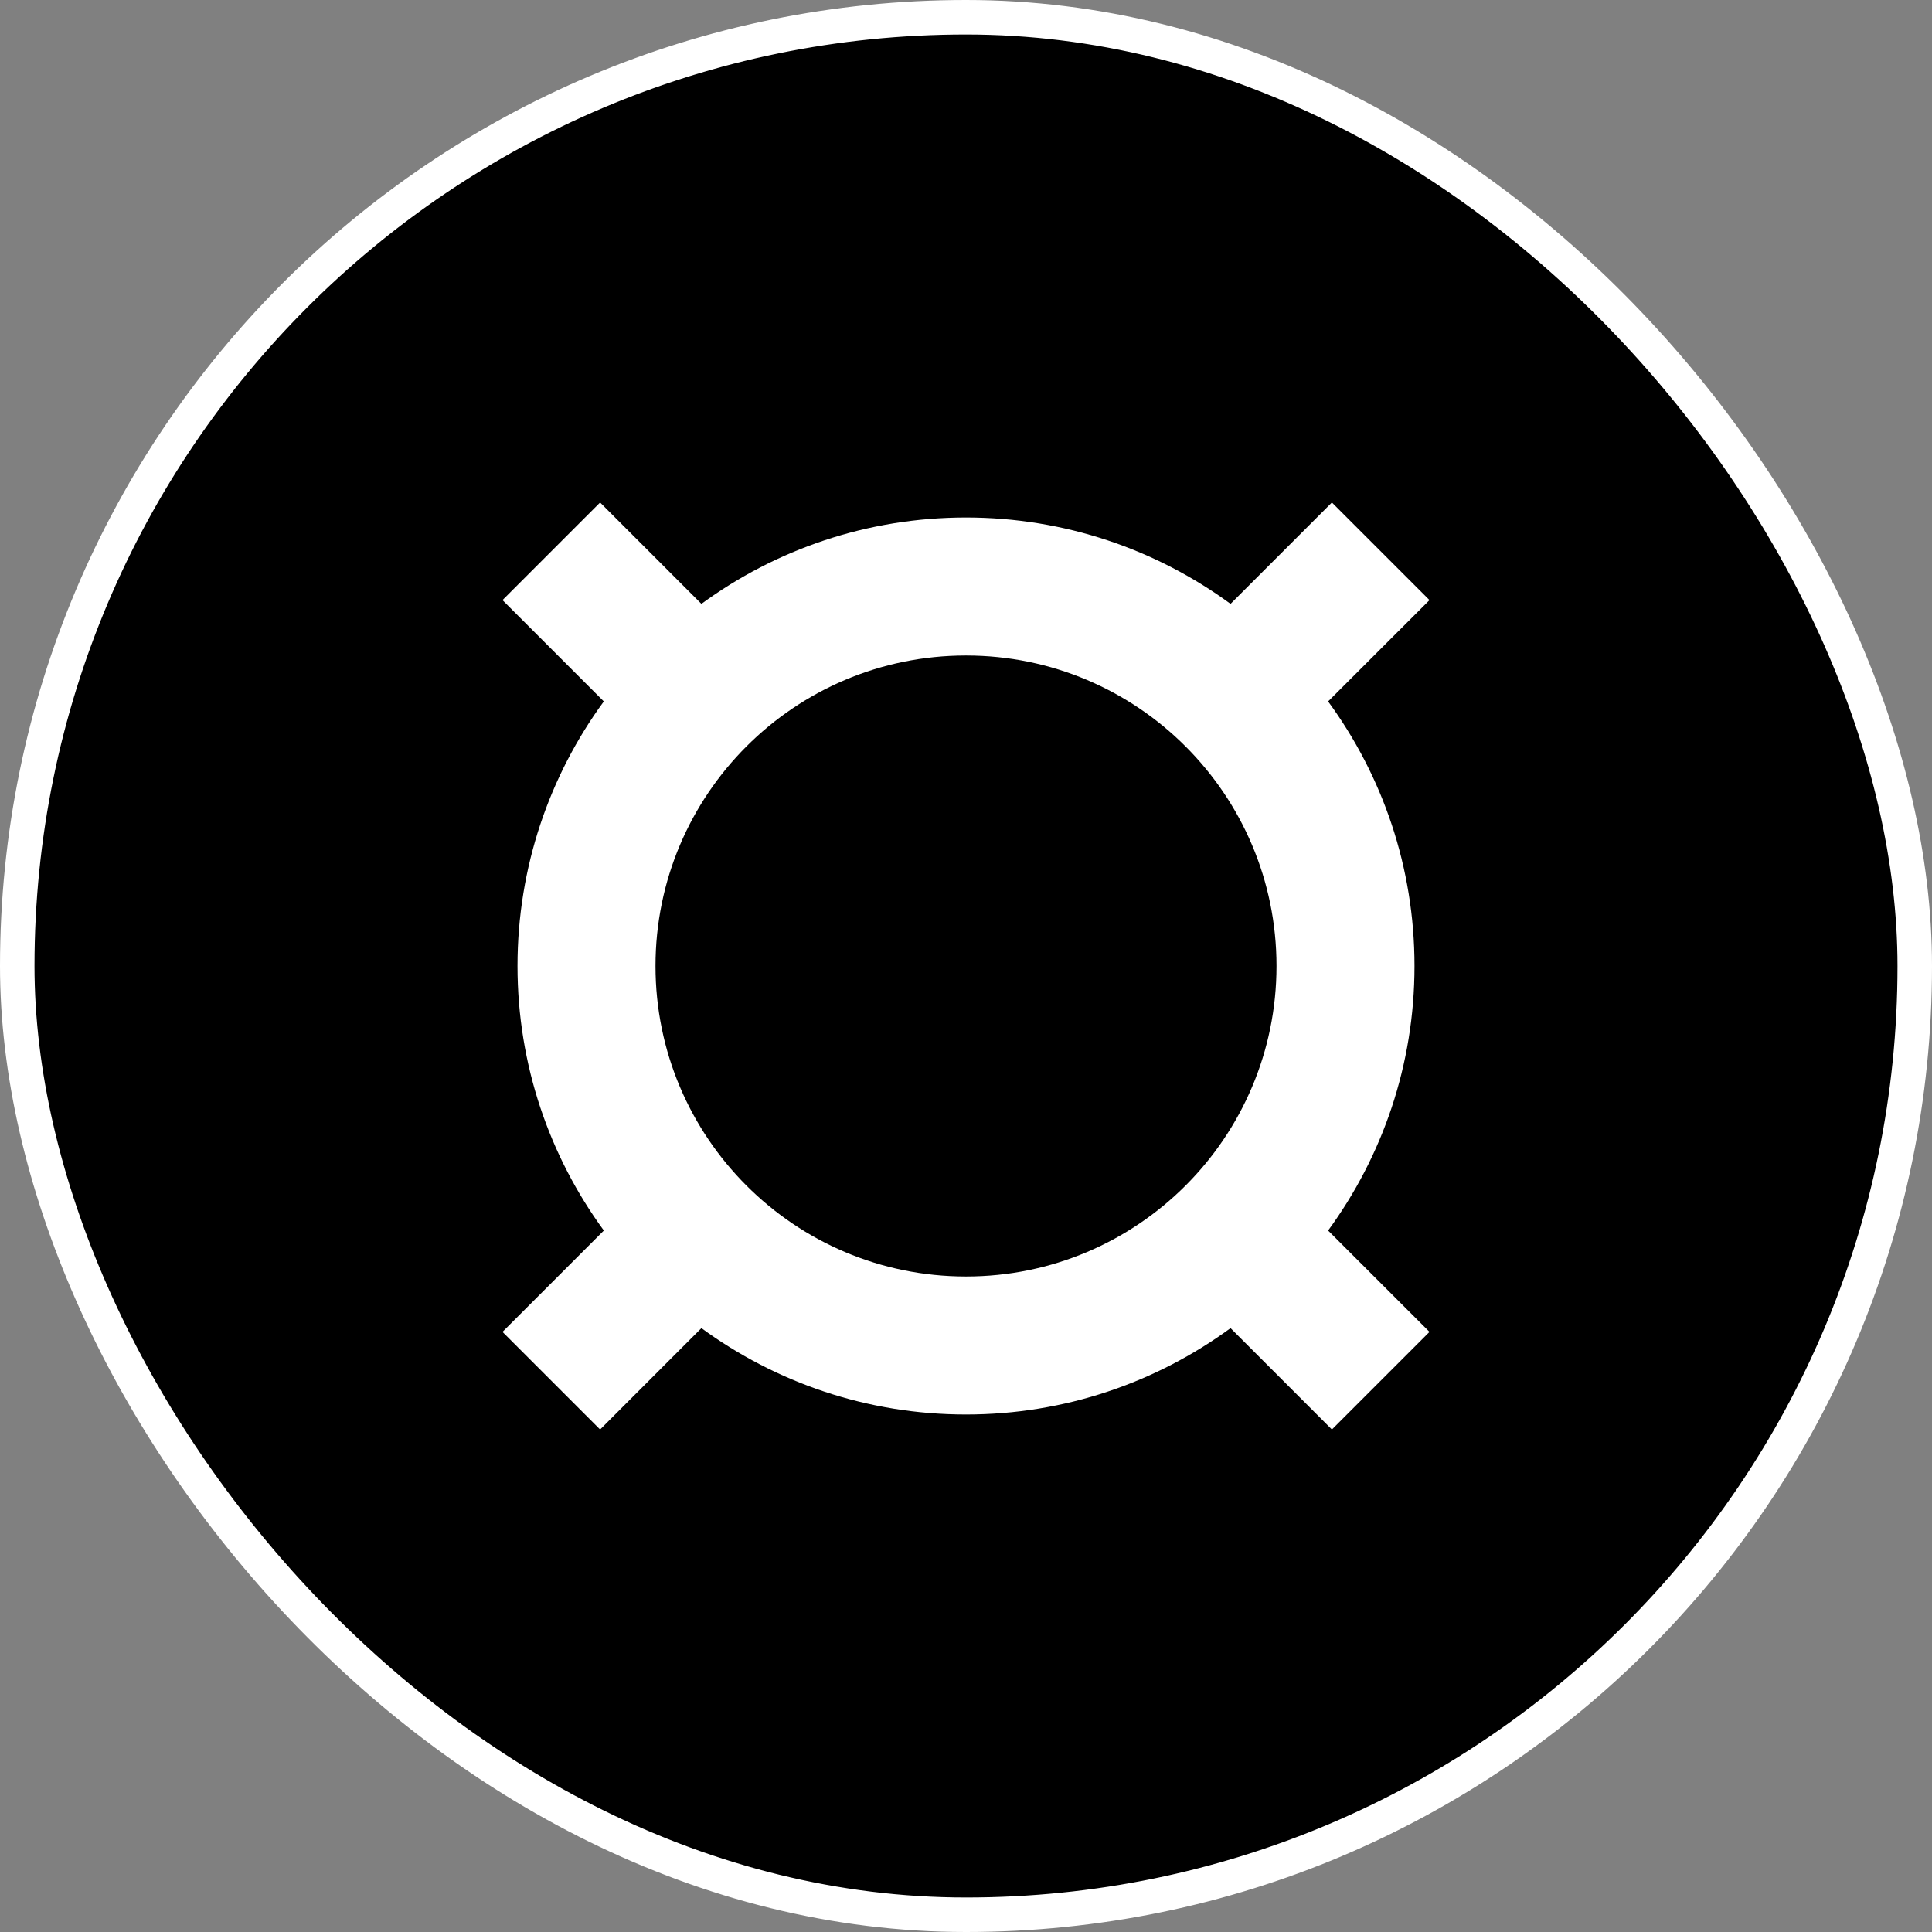 <svg width="56" height="56" viewBox="0 0 56 56" fill="none" xmlns="http://www.w3.org/2000/svg">
<rect x="0" y="0" width="56" height="56" fill="#808080" stroke="none"/>
<rect x="0.5" y="0.5" width="55" height="55" rx="27.5" fill="black"/>
<rect x="0.5" y="0.5" width="55" height="55" rx="27.5" stroke="white"/>
<path d="M41.435 17.394L38.496 20.331C40.07 22.481 41 25.132 41 28C41 30.868 40.069 33.518 38.496 35.668L41.435 38.606L38.606 41.435L35.668 38.497C33.518 40.07 30.868 41 28 41C25.132 41 22.481 40.07 20.331 38.497L17.394 41.435L14.565 38.606L17.503 35.668C15.93 33.518 15 30.868 15 28C15 25.132 15.929 22.481 17.502 20.331L14.565 17.394L17.394 14.565L20.331 17.503C22.481 15.93 25.132 15 28 15C30.868 15 33.518 15.93 35.668 17.503L38.606 14.565L41.435 17.394ZM28 19C23.029 19 19 23.029 19 28C19 32.971 23.029 37 28 37C32.971 37 37 32.971 37 28C37 23.029 32.971 19 28 19Z" fill="white"/>
</svg>
